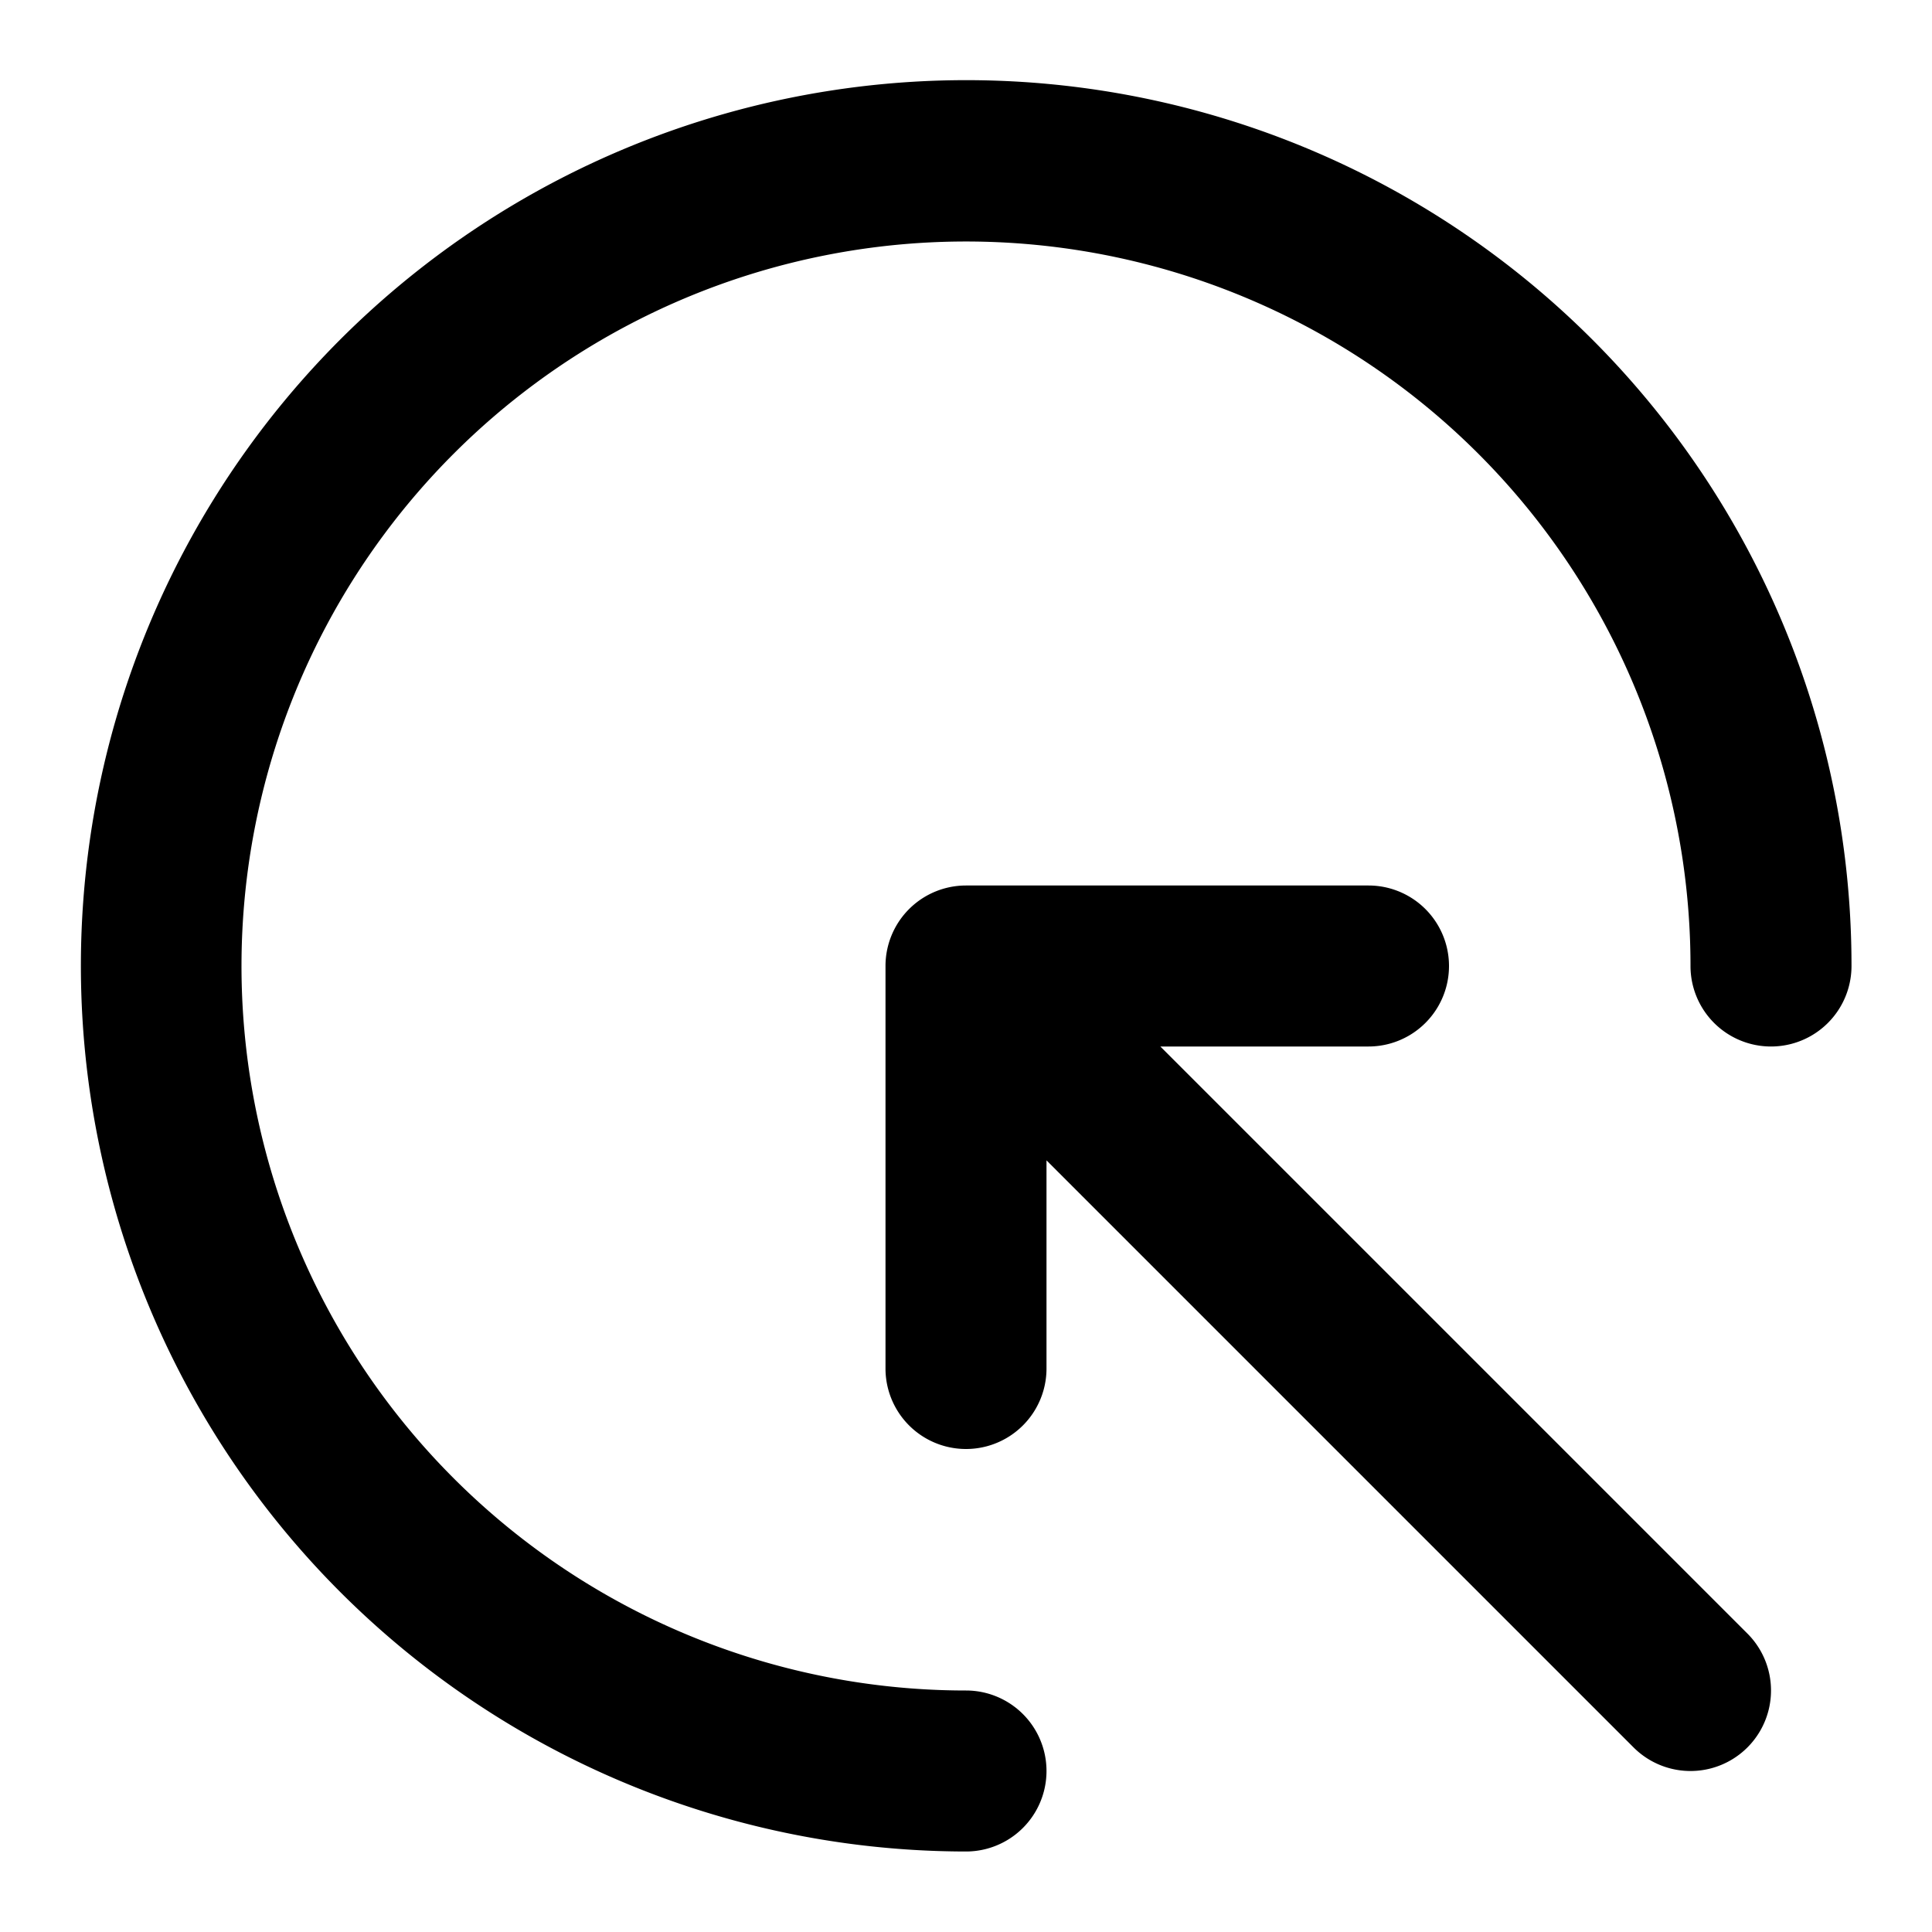 <svg xmlns="http://www.w3.org/2000/svg" width="768" height="768" viewBox="0 0 768 768"><defs><style>.a{opacity:0;}</style></defs><title>flow-activate</title><path d="M736,384a32,32,0,0,1-64,0A288,288,0,1,0,384,672a32,32,0,0,1,0,64A352.09,352.09,0,0,1,247,59.67,351.9,351.9,0,0,1,736,384ZM461.26,416H544a32,32,0,0,0,0-64H384a32,32,0,0,0-32,32V544a32,32,0,0,0,64,0V461.26L649.37,694.63a32,32,0,0,0,45.26-45.26Z"/><rect class="a" width="768" height="768"/></svg>